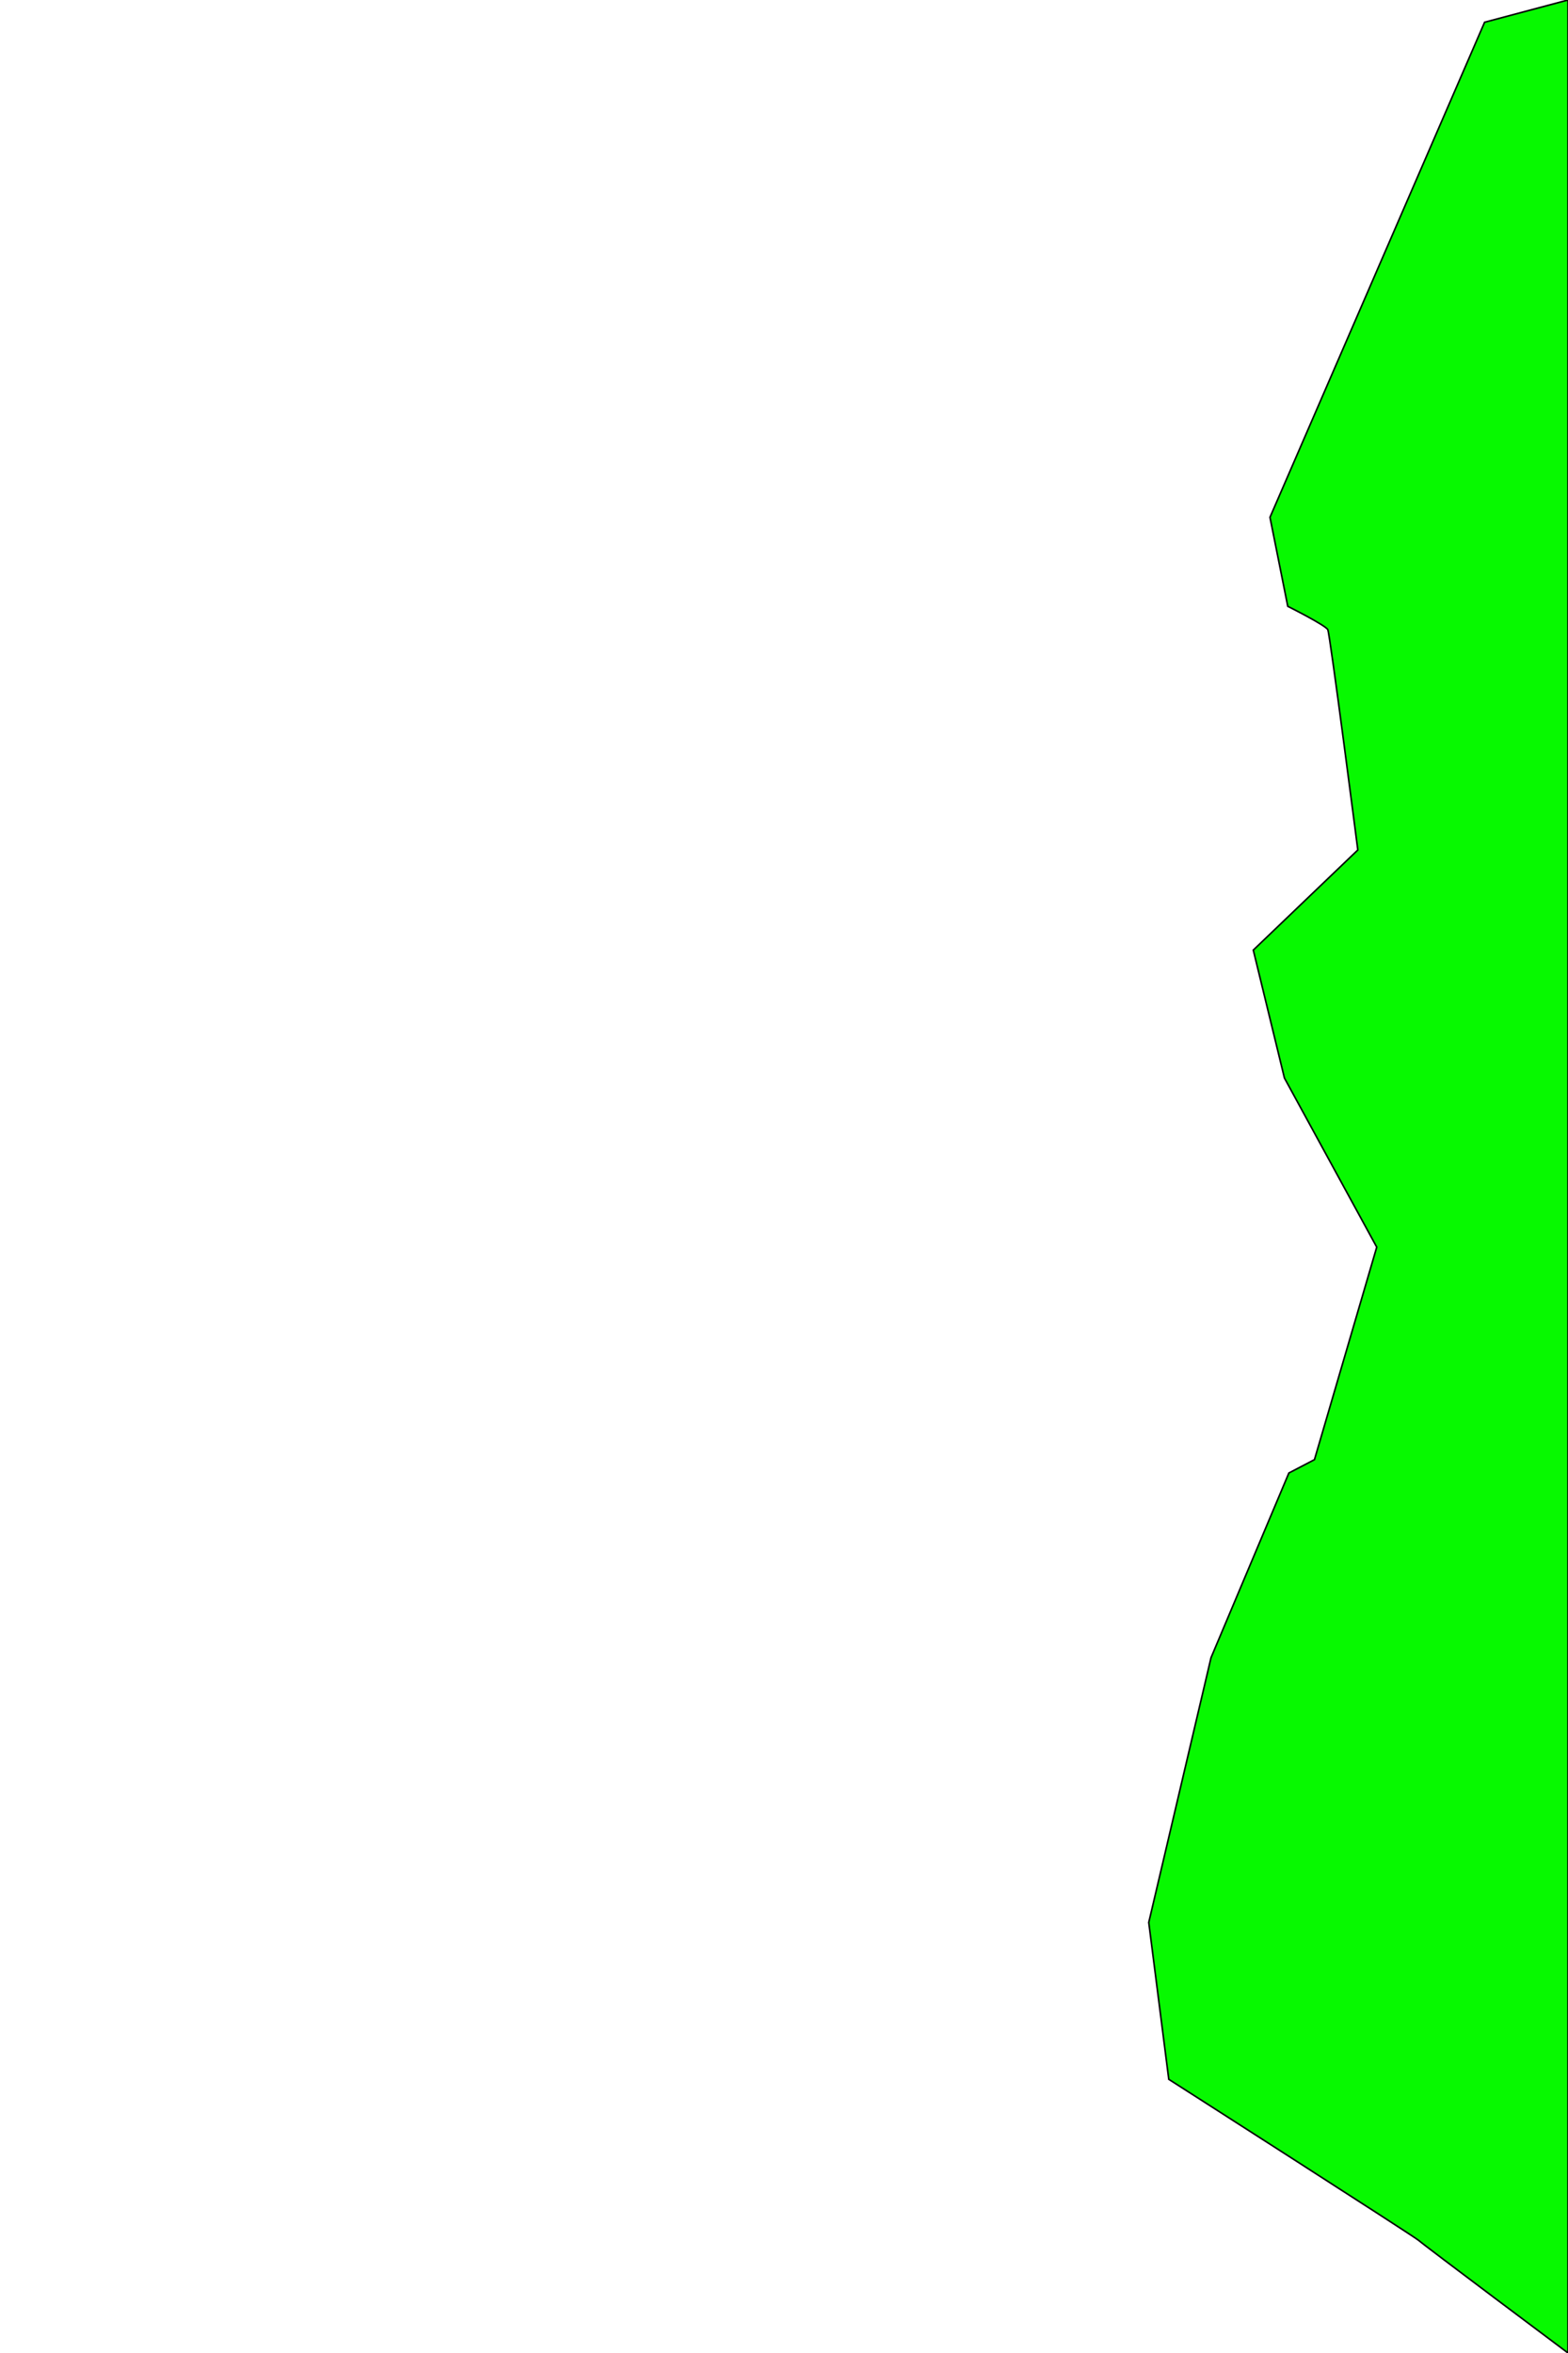 <?xml version="1.0" encoding="utf-8"?>
<!-- Generator: Adobe Illustrator 27.0.0, SVG Export Plug-In . SVG Version: 6.00 Build 0)  -->
<svg version="1.1" xmlns="http://www.w3.org/2000/svg" xmlns:xlink="http://www.w3.org/1999/xlink" x="0px" y="0px"
	 viewBox="0 0 1000 1500" style="enable-background:new 0 0 1000 1500;" xml:space="preserve">
<style type="text/css">
	.st0{display:none;}
	.st1{fill:#FFFFFF;stroke:#000000;stroke-width:1.354;stroke-miterlimit:10;}
	.st2{fill:#07f900;stroke:#000000;stroke-miterlimit:10;}
	.st3{fill:#FFFFFF;stroke:#000000;stroke-width:0.75;stroke-miterlimit:10;}
</style>
<g id="Layer_1" class="st0">
</g>
<g id="Layer_2">
	<path class="st2" d="M1000,0l-53.19,14.18l-136.88,315.6l11.35,56.74c0,0,24.11,12.06,25.53,14.89
		c1.42,2.84,19.15,140.43,19.15,140.43l-66.67,63.83l19.86,81.56l58.87,107.8L838.3,930.5l-16.31,8.51l-49.65,117.73l-39.72,168.79
		l12.77,100c0,0,157.45,100.71,159.57,102.84c2.13,2.13,95.04,71.63,95.04,71.63V0z"/>
</g>
<g id="Layer_3">
</g>
</svg>
